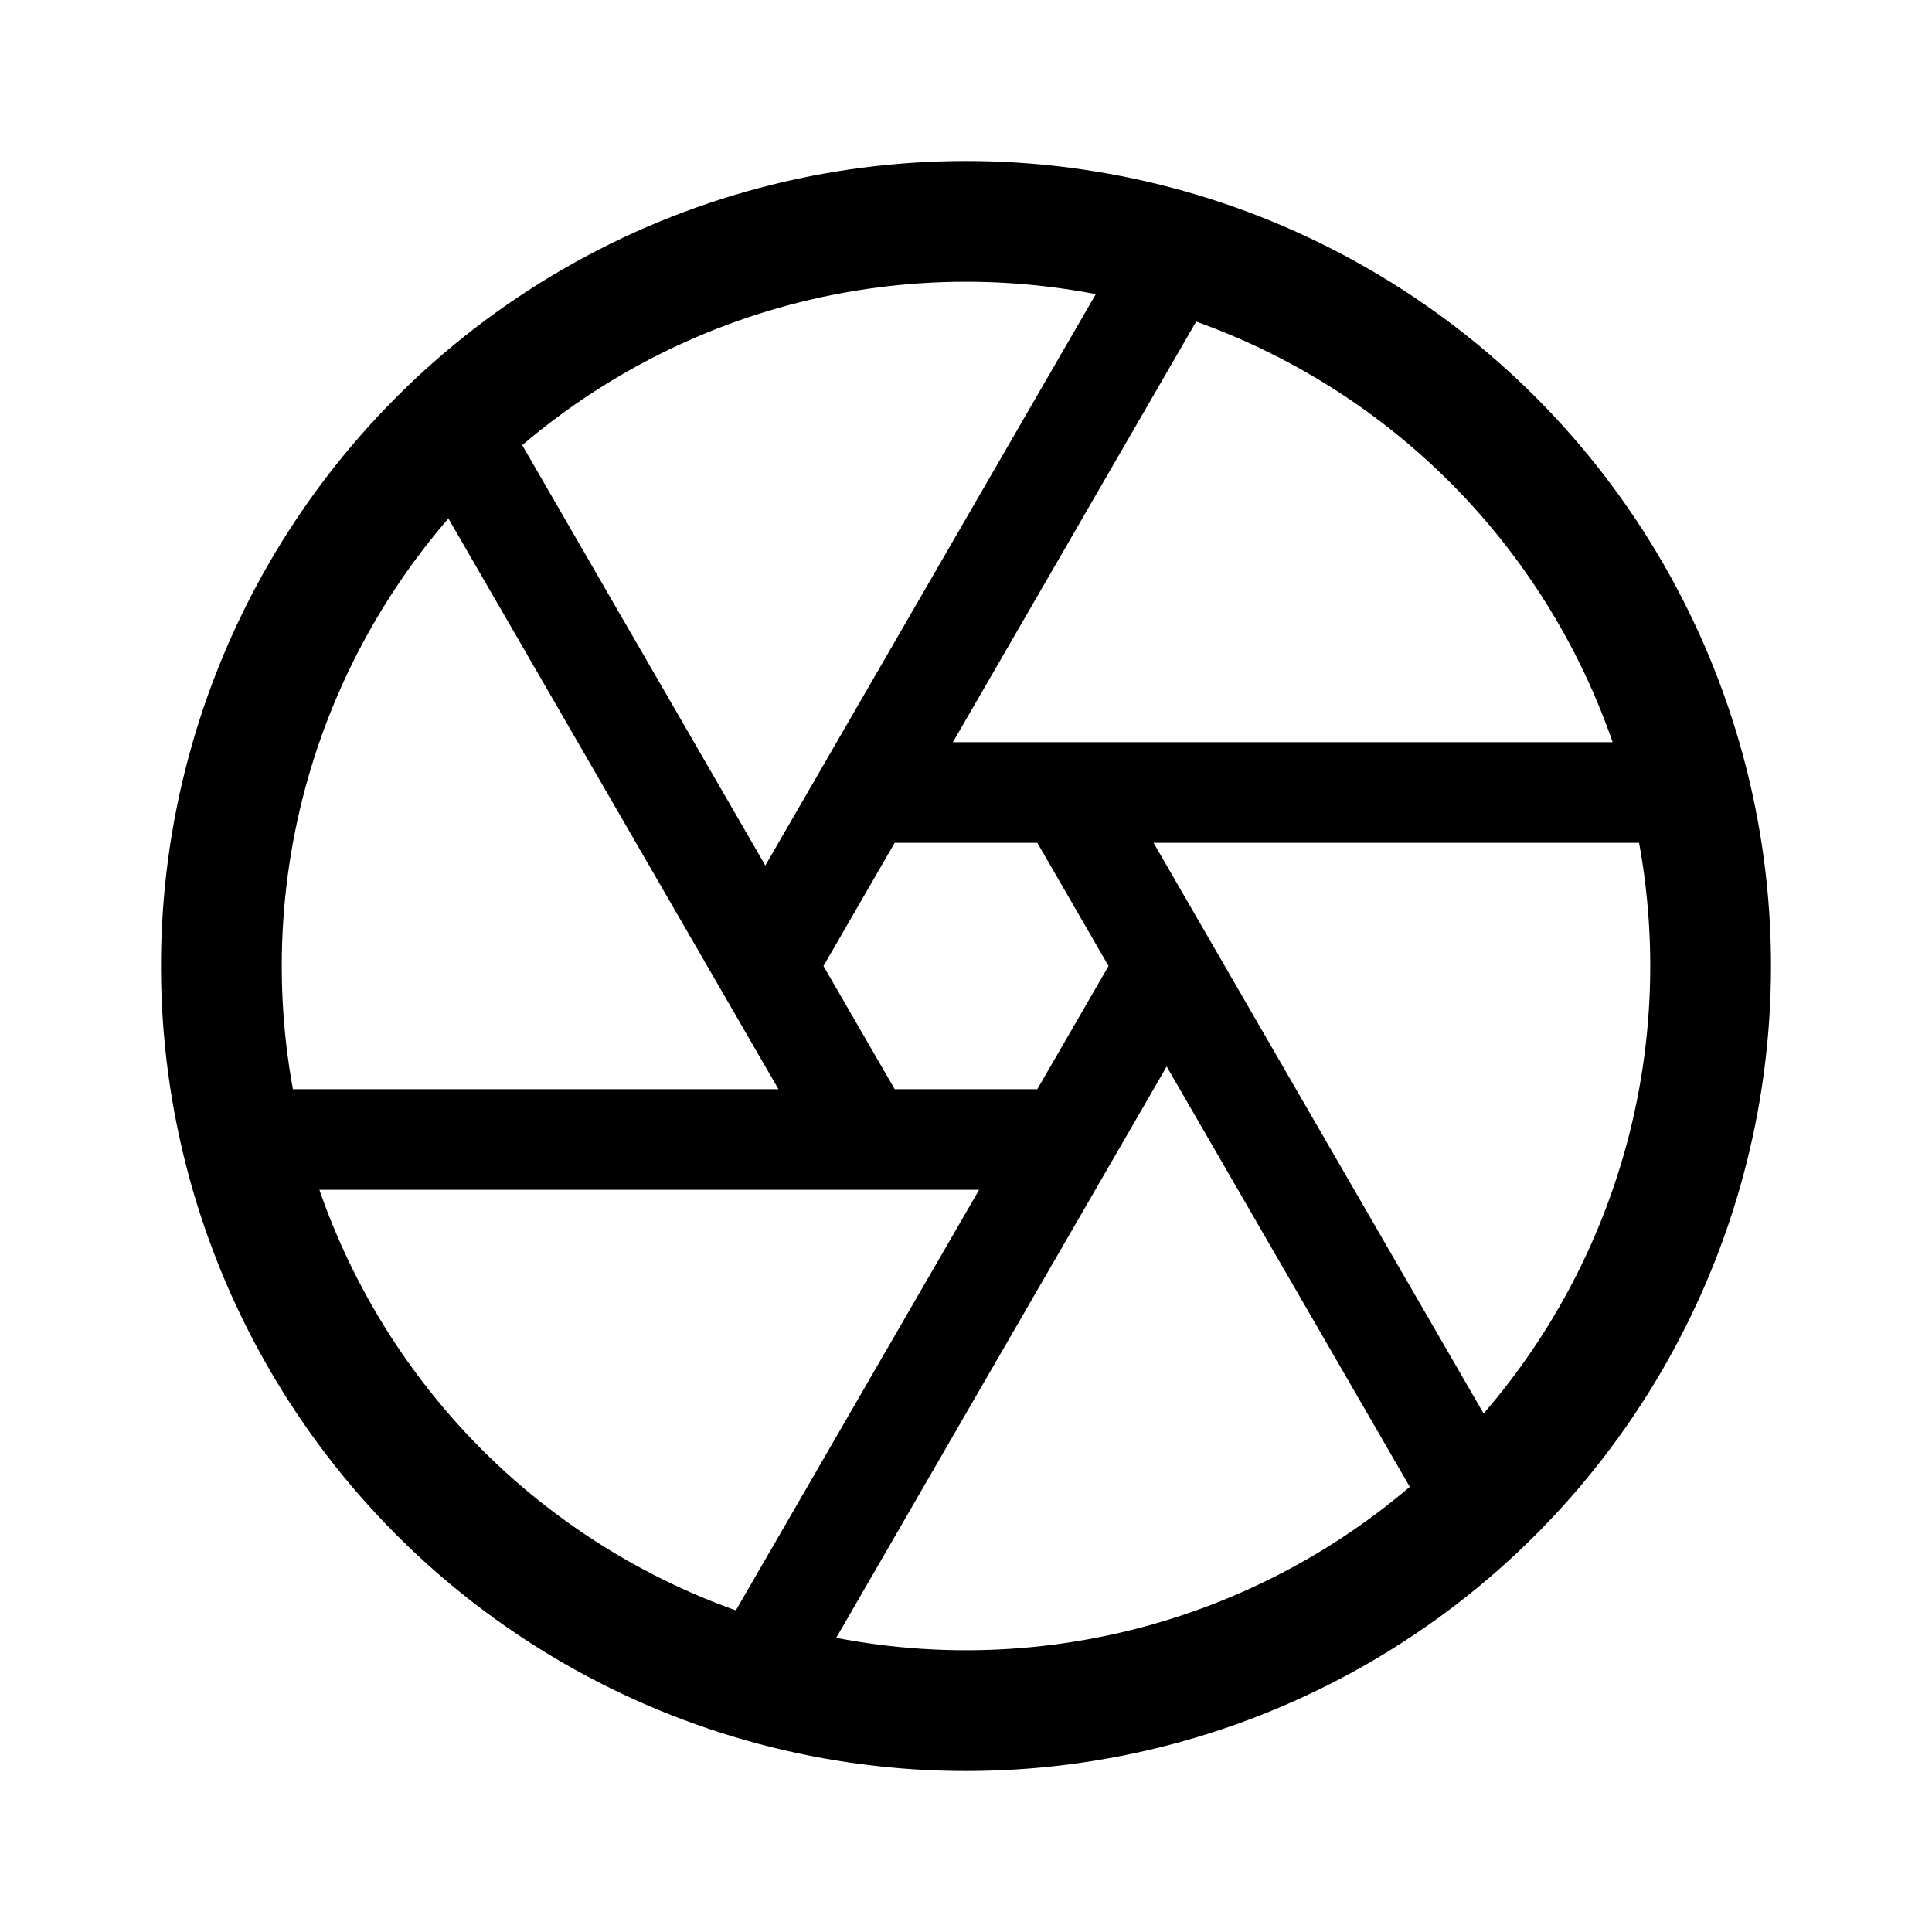<svg width="192" height="192" viewBox="0 0 192 192" fill="none" xmlns="http://www.w3.org/2000/svg"><path d="M25 113.24h61.029m-40.485-70L76.058 96m-.602 70 30.515-52.76M167 78.76h-61.029m40.485 70L115.942 96m.602-70L86.029 78.76m0 0L76.058 96m9.971-17.24h19.942M76.058 96l9.971 17.24m0 0h19.942m0 0L115.942 96m0 0-9.971-17.24" stroke="#000" stroke-width="10" stroke-linecap="round" stroke-linejoin="round"/><circle cx="96" cy="96" r="74" stroke="#000" stroke-width="12" stroke-linecap="round" stroke-linejoin="round"/></svg>